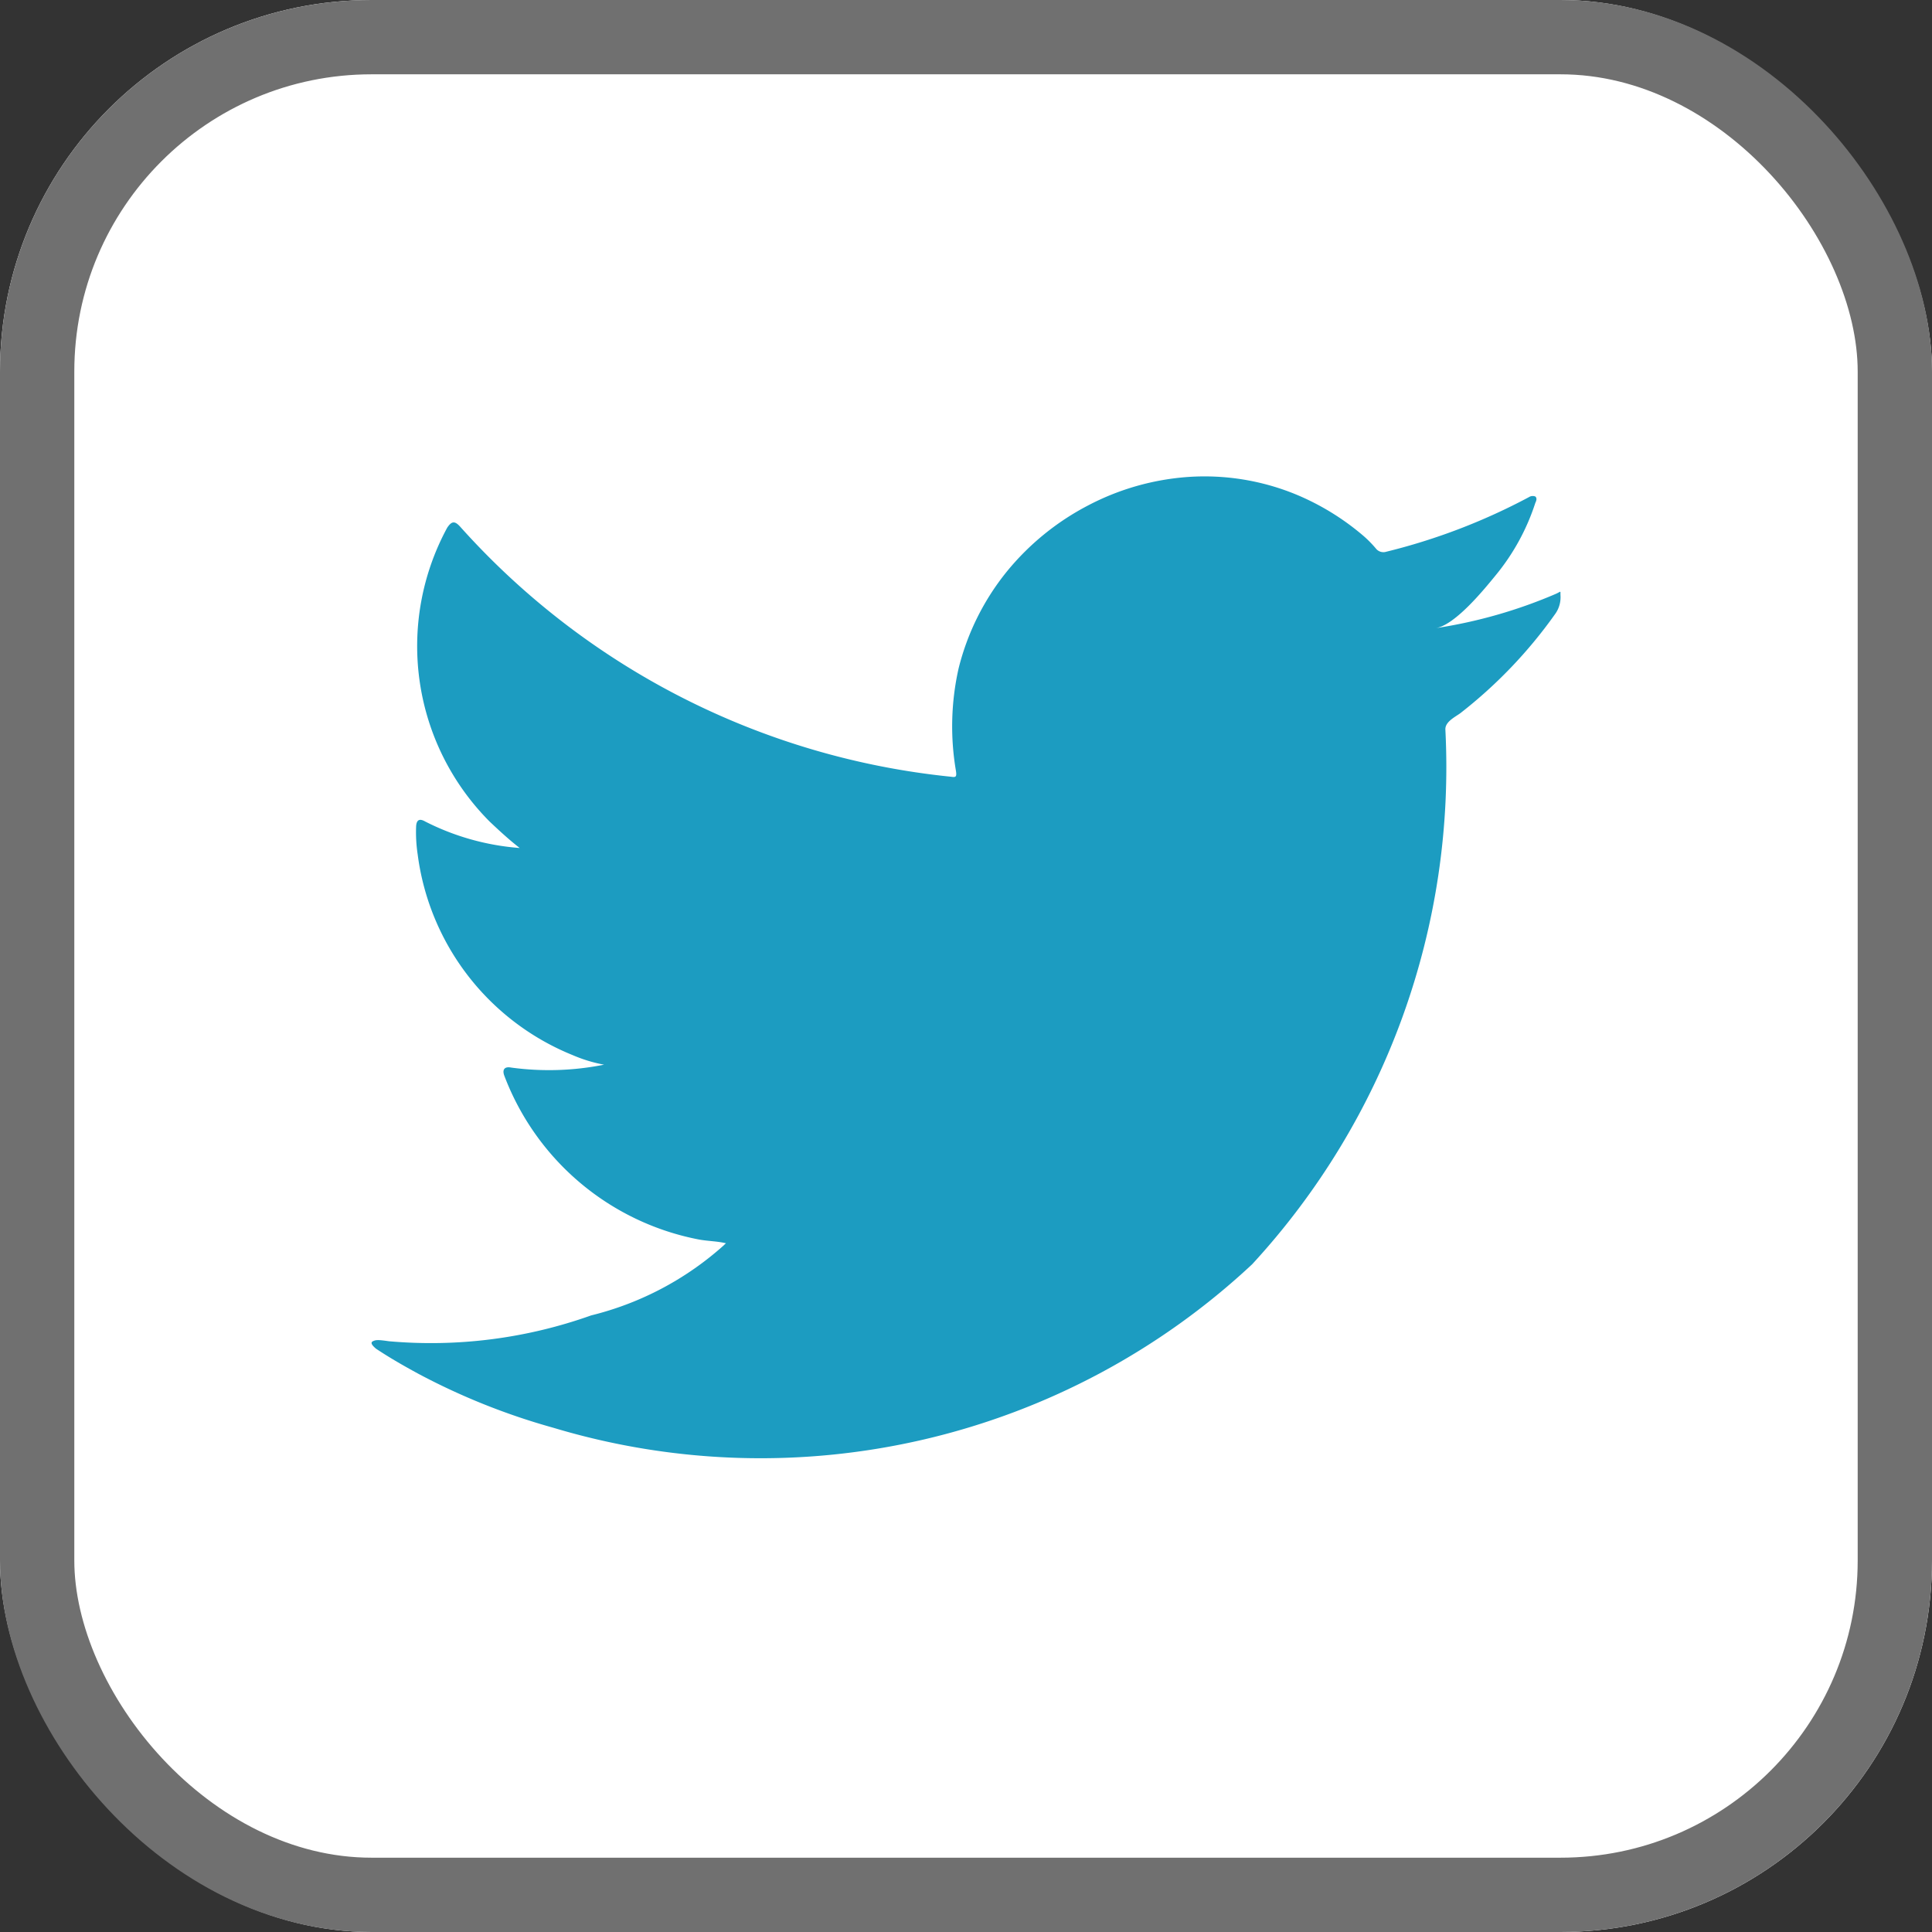 <svg xmlns="http://www.w3.org/2000/svg" width="26" height="26" viewBox="0 0 26 26">
  <rect x="0" y="0" width="26" height="26" fill="#333333" stroke="none"/>
  <g id="twitter" transform="translate(-706 -2772.96)">
    <g id="Retângulo_26" data-name="Retângulo 26" transform="translate(706 2772.96)" fill="#fff" stroke="#707070" stroke-linejoin="round" stroke-width="1">
      <rect width="26" height="26" rx="5" stroke="none"/>
      <rect x="0.5" y="0.5" width="25" height="25" rx="4.5" fill="none"/>
    </g>
    <path id="twitter-2" data-name="twitter" d="M15.94,4.58a6.586,6.586,0,0,1-1.616.462c.26-.044.644-.515.8-.706a2.973,2.973,0,0,0,.538-.98c.014-.028.025-.063,0-.085a.094.094,0,0,0-.086.008,8.259,8.259,0,0,1-1.92.735.129.129,0,0,1-.133-.035,1.551,1.551,0,0,0-.167-.172,3.4,3.4,0,0,0-.93-.57,3.239,3.239,0,0,0-1.427-.23,3.413,3.413,0,0,0-1.354.383A3.491,3.491,0,0,0,8.55,4.28,3.352,3.352,0,0,0,7.9,5.586a3.554,3.554,0,0,0-.035,1.379c.011.077,0,.088-.066.077A10.251,10.251,0,0,1,1.2,3.685c-.077-.088-.119-.088-.182.006a3.345,3.345,0,0,0,.57,3.953c.13.123.262.245.406.357A3.358,3.358,0,0,1,.721,7.644C.644,7.6.605,7.623.6,7.71a2,2,0,0,0,.021.378,3.383,3.383,0,0,0,2.085,2.7,1.97,1.97,0,0,0,.423.129,3.77,3.77,0,0,1-1.249.039c-.091-.018-.126.028-.091.115a3.51,3.51,0,0,0,2.623,2.2c.119.021.238.021.357.049-.007.01-.014.01-.021.021a4.164,4.164,0,0,1-1.792.95,6.422,6.422,0,0,1-2.721.348c-.146-.021-.177-.02-.217,0s-.005.06.042.1c.185.123.374.231.567.336a8.975,8.975,0,0,0,1.819.728,9.688,9.688,0,0,0,9.405-2.2,9.871,9.871,0,0,0,2.6-7.2c0-.1.122-.16.2-.215a6.323,6.323,0,0,0,1.274-1.331A.387.387,0,0,0,16,4.594V4.58C16,4.538,16.005,4.55,15.94,4.58Z" transform="translate(711 2776.371)" fill="#1c9cc1" fill-rule="evenodd"/>
  </g>
</svg>
